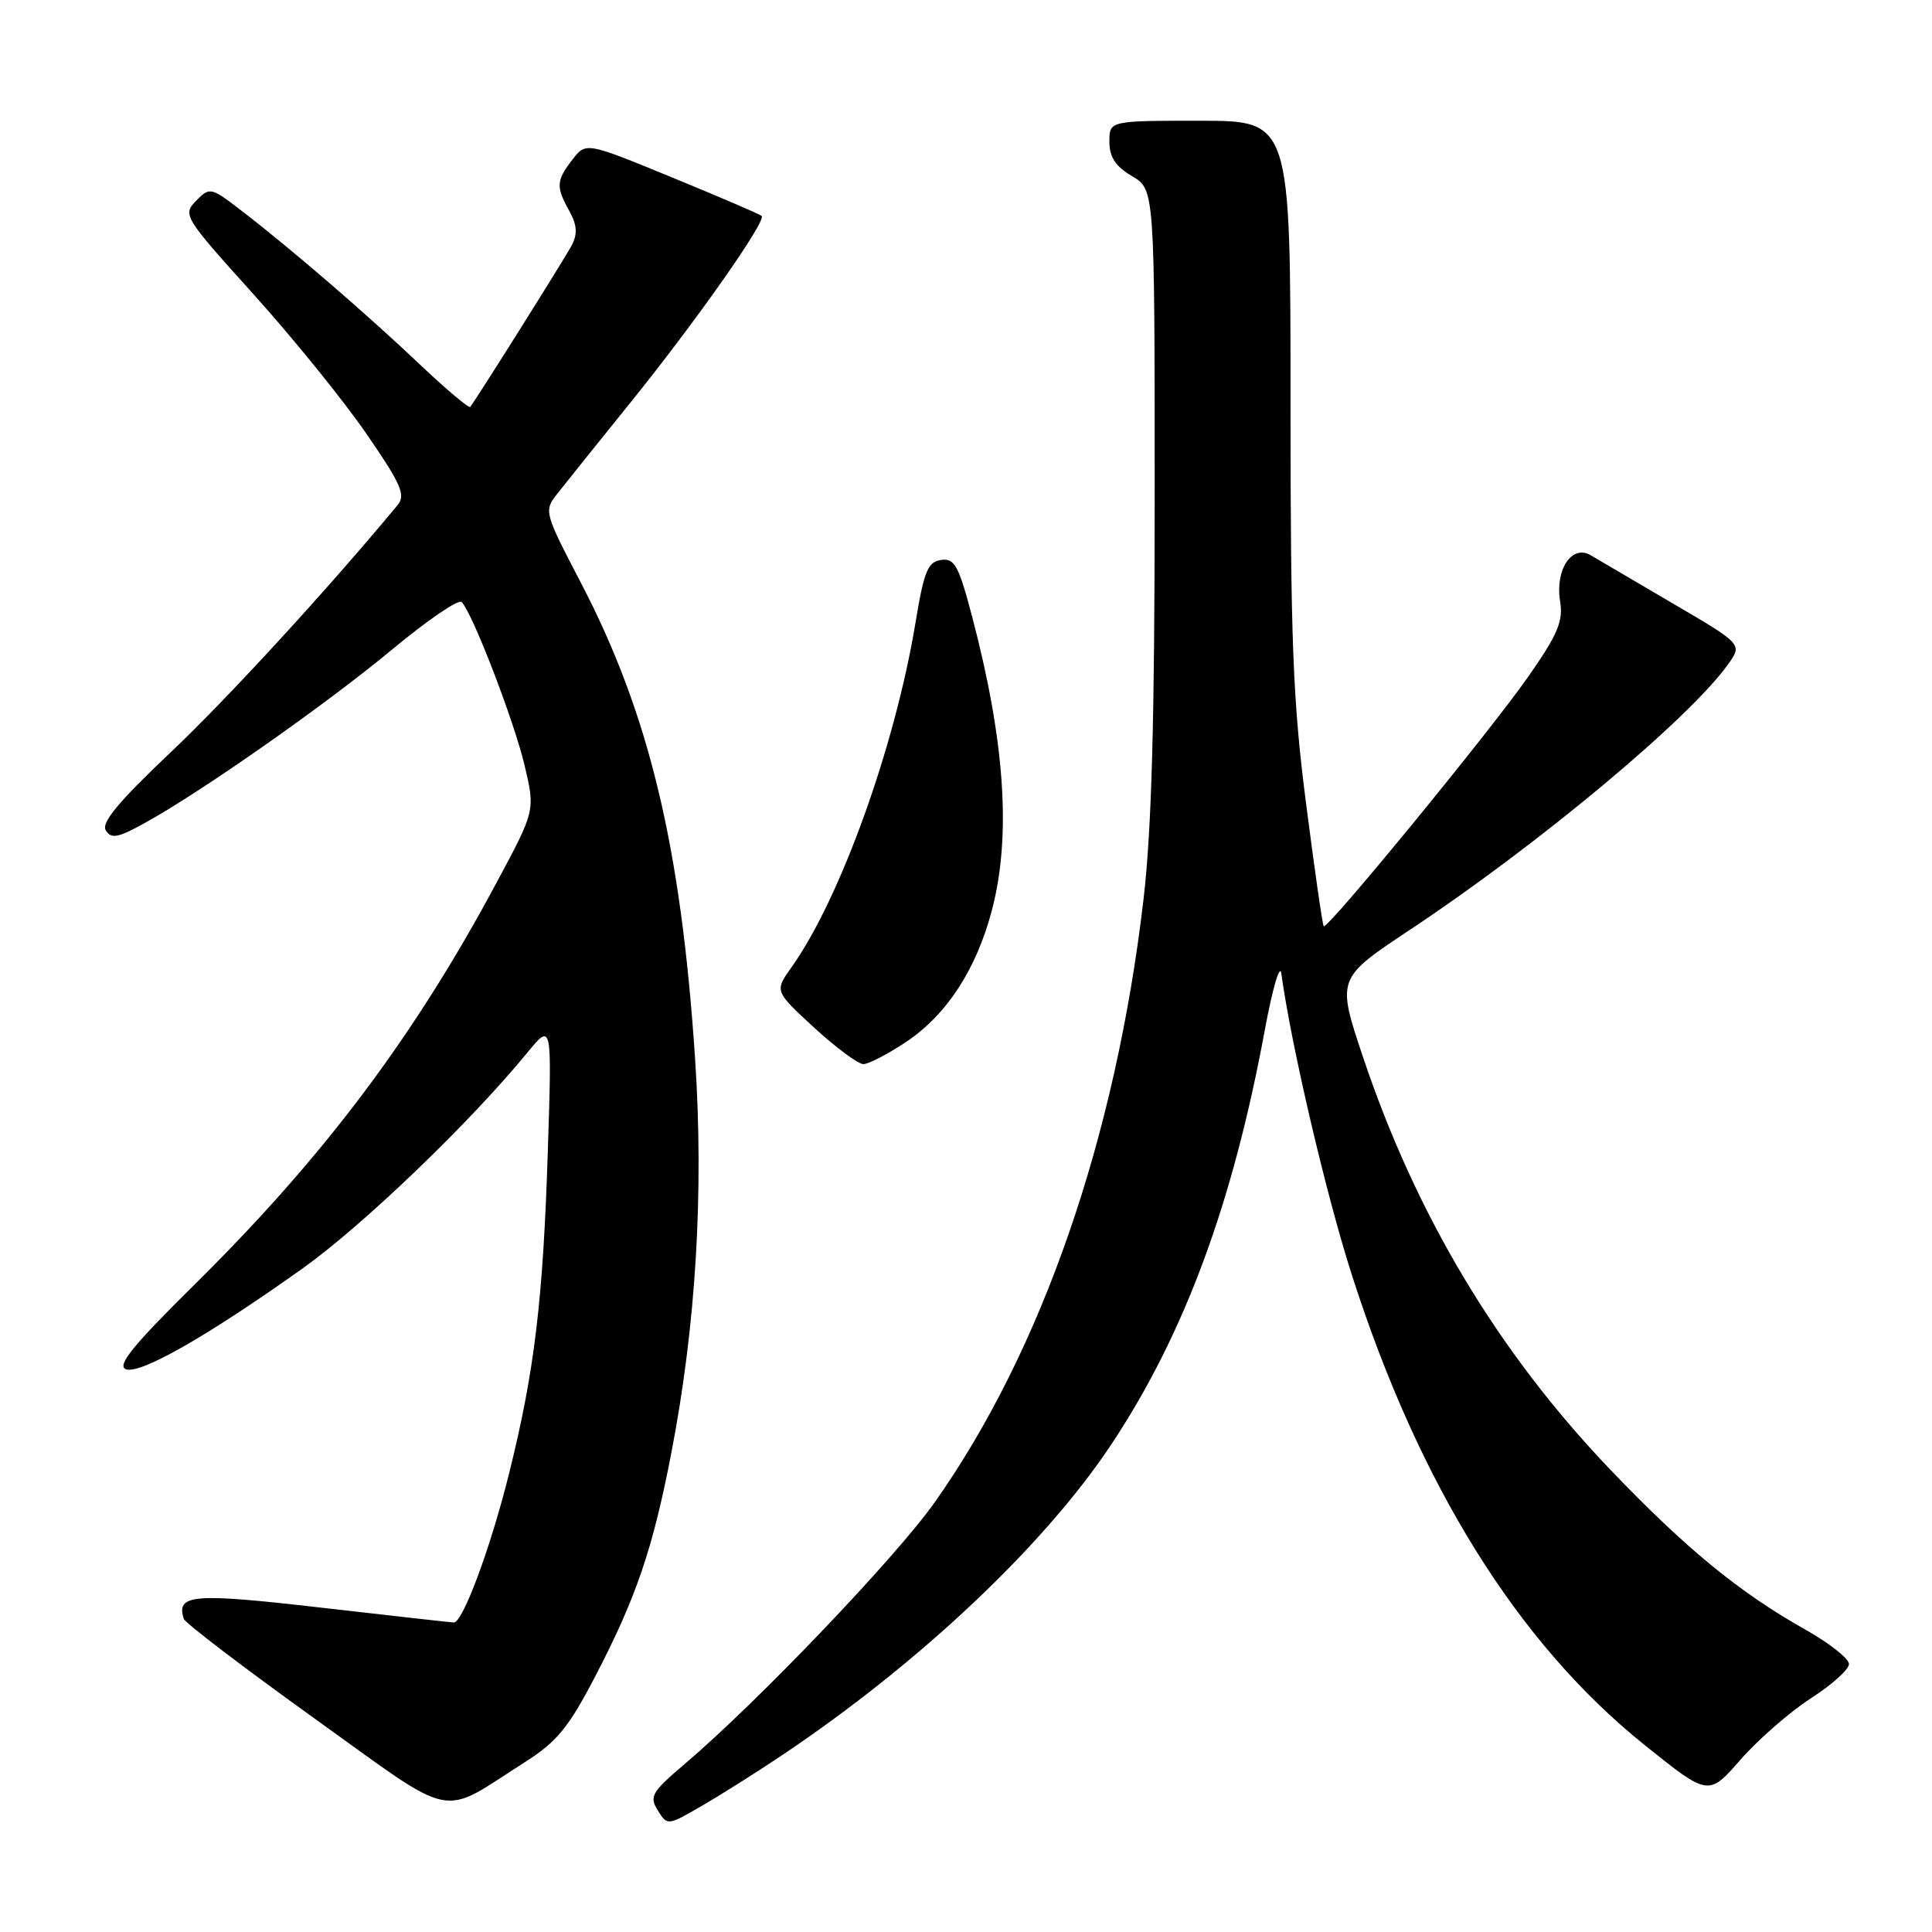 <?xml version="1.0" encoding="UTF-8" standalone="no"?>
<!DOCTYPE svg PUBLIC "-//W3C//DTD SVG 1.1//EN" "http://www.w3.org/Graphics/SVG/1.1/DTD/svg11.dtd" >
<svg xmlns="http://www.w3.org/2000/svg" xmlns:xlink="http://www.w3.org/1999/xlink" version="1.1" viewBox="0 0 256 256">
 <g >
 <path fill="currentColor"
d=" M 103.50 232.66 C 121.83 220.40 138.43 204.72 147.31 191.31 C 156.95 176.76 163.35 159.46 167.59 136.50 C 168.61 131.00 169.59 127.62 169.78 129.00 C 171.11 138.61 175.72 158.32 179.12 168.91 C 188.06 196.80 201.13 217.77 217.95 231.25 C 226.39 238.02 226.39 238.02 230.66 233.13 C 233.02 230.45 237.20 226.80 239.97 225.02 C 242.74 223.24 245.00 221.21 245.00 220.49 C 245.00 219.78 242.41 217.73 239.25 215.95 C 230.47 211.01 223.36 205.18 213.36 194.72 C 198.51 179.19 187.63 161.02 180.61 140.08 C 177.12 129.65 177.12 129.65 186.77 123.24 C 203.88 111.89 223.87 95.20 228.99 88.01 C 230.88 85.36 230.88 85.36 221.69 79.98 C 216.63 77.02 211.72 74.13 210.77 73.57 C 208.29 72.10 206.04 75.48 206.72 79.66 C 207.15 82.33 206.43 84.04 202.48 89.69 C 197.40 96.96 175.88 123.22 175.40 122.73 C 175.24 122.57 174.19 115.26 173.06 106.47 C 171.31 92.87 171.00 84.96 171.00 53.25 C 171.00 16.00 171.00 16.00 159.00 16.00 C 147.00 16.00 147.00 16.00 147.00 18.78 C 147.00 20.82 147.81 22.05 150.00 23.34 C 153.00 25.11 153.00 25.11 153.00 65.81 C 153.00 95.42 152.60 109.97 151.52 119.19 C 147.83 150.71 138.09 178.87 123.90 199.00 C 118.76 206.30 100.39 225.53 90.69 233.77 C 86.35 237.46 86.01 238.04 87.16 239.89 C 88.43 241.92 88.46 241.92 92.97 239.30 C 95.46 237.86 100.20 234.87 103.50 232.66 Z  M 69.57 233.48 C 73.80 230.79 75.35 228.90 78.88 222.11 C 84.29 211.71 86.50 205.24 88.94 192.60 C 92.22 175.60 93.28 158.02 92.10 140.24 C 90.23 112.11 85.99 94.50 76.92 77.12 C 72.16 68.01 72.07 67.68 73.76 65.53 C 74.72 64.30 79.10 58.84 83.50 53.39 C 92.21 42.60 101.60 29.25 100.92 28.61 C 100.69 28.39 95.36 26.10 89.07 23.52 C 77.64 18.82 77.64 18.82 75.84 21.16 C 73.69 23.95 73.65 24.74 75.45 27.98 C 76.46 29.81 76.54 31.00 75.77 32.48 C 74.92 34.11 63.44 52.40 62.31 53.91 C 62.15 54.14 59.19 51.66 55.75 48.40 C 48.76 41.76 38.70 33.08 32.17 28.05 C 27.93 24.78 27.81 24.75 25.99 26.60 C 24.18 28.46 24.35 28.74 33.60 39.00 C 38.81 44.78 45.52 53.07 48.52 57.43 C 53.17 64.18 53.79 65.60 52.68 66.93 C 43.43 78.09 30.14 92.57 22.58 99.72 C 15.70 106.23 13.39 109.01 14.02 110.03 C 14.73 111.19 15.64 111.02 19.19 109.05 C 26.80 104.85 43.25 93.30 51.96 86.06 C 56.62 82.19 60.76 79.36 61.17 79.77 C 62.60 81.20 68.13 95.56 69.52 101.45 C 70.92 107.41 70.92 107.41 65.80 116.95 C 54.86 137.38 42.92 153.27 25.84 170.15 C 17.59 178.30 15.44 180.95 16.68 181.43 C 18.55 182.15 27.46 177.07 40.09 168.08 C 48.07 162.39 62.21 148.82 69.86 139.50 C 73.14 135.50 73.14 135.50 72.59 152.50 C 71.96 172.30 70.82 181.76 67.43 195.35 C 64.98 205.17 61.32 215.01 60.13 214.99 C 59.78 214.98 51.87 214.09 42.54 213.02 C 25.53 211.06 23.32 211.24 24.35 214.50 C 24.52 215.05 32.28 220.96 41.58 227.64 C 60.74 241.39 58.05 240.82 69.57 233.48 Z  M 120.08 138.05 C 125.47 134.45 129.41 128.38 131.46 120.50 C 134.01 110.71 133.15 98.19 128.81 81.70 C 127.02 74.91 126.48 73.93 124.69 74.20 C 122.94 74.45 122.43 75.70 121.31 82.50 C 118.60 98.91 111.34 119.10 104.87 128.18 C 102.63 131.33 102.63 131.33 107.88 136.17 C 110.77 138.82 113.71 141.00 114.40 141.00 C 115.09 141.00 117.65 139.67 120.08 138.05 Z "/>
</g>
</svg>